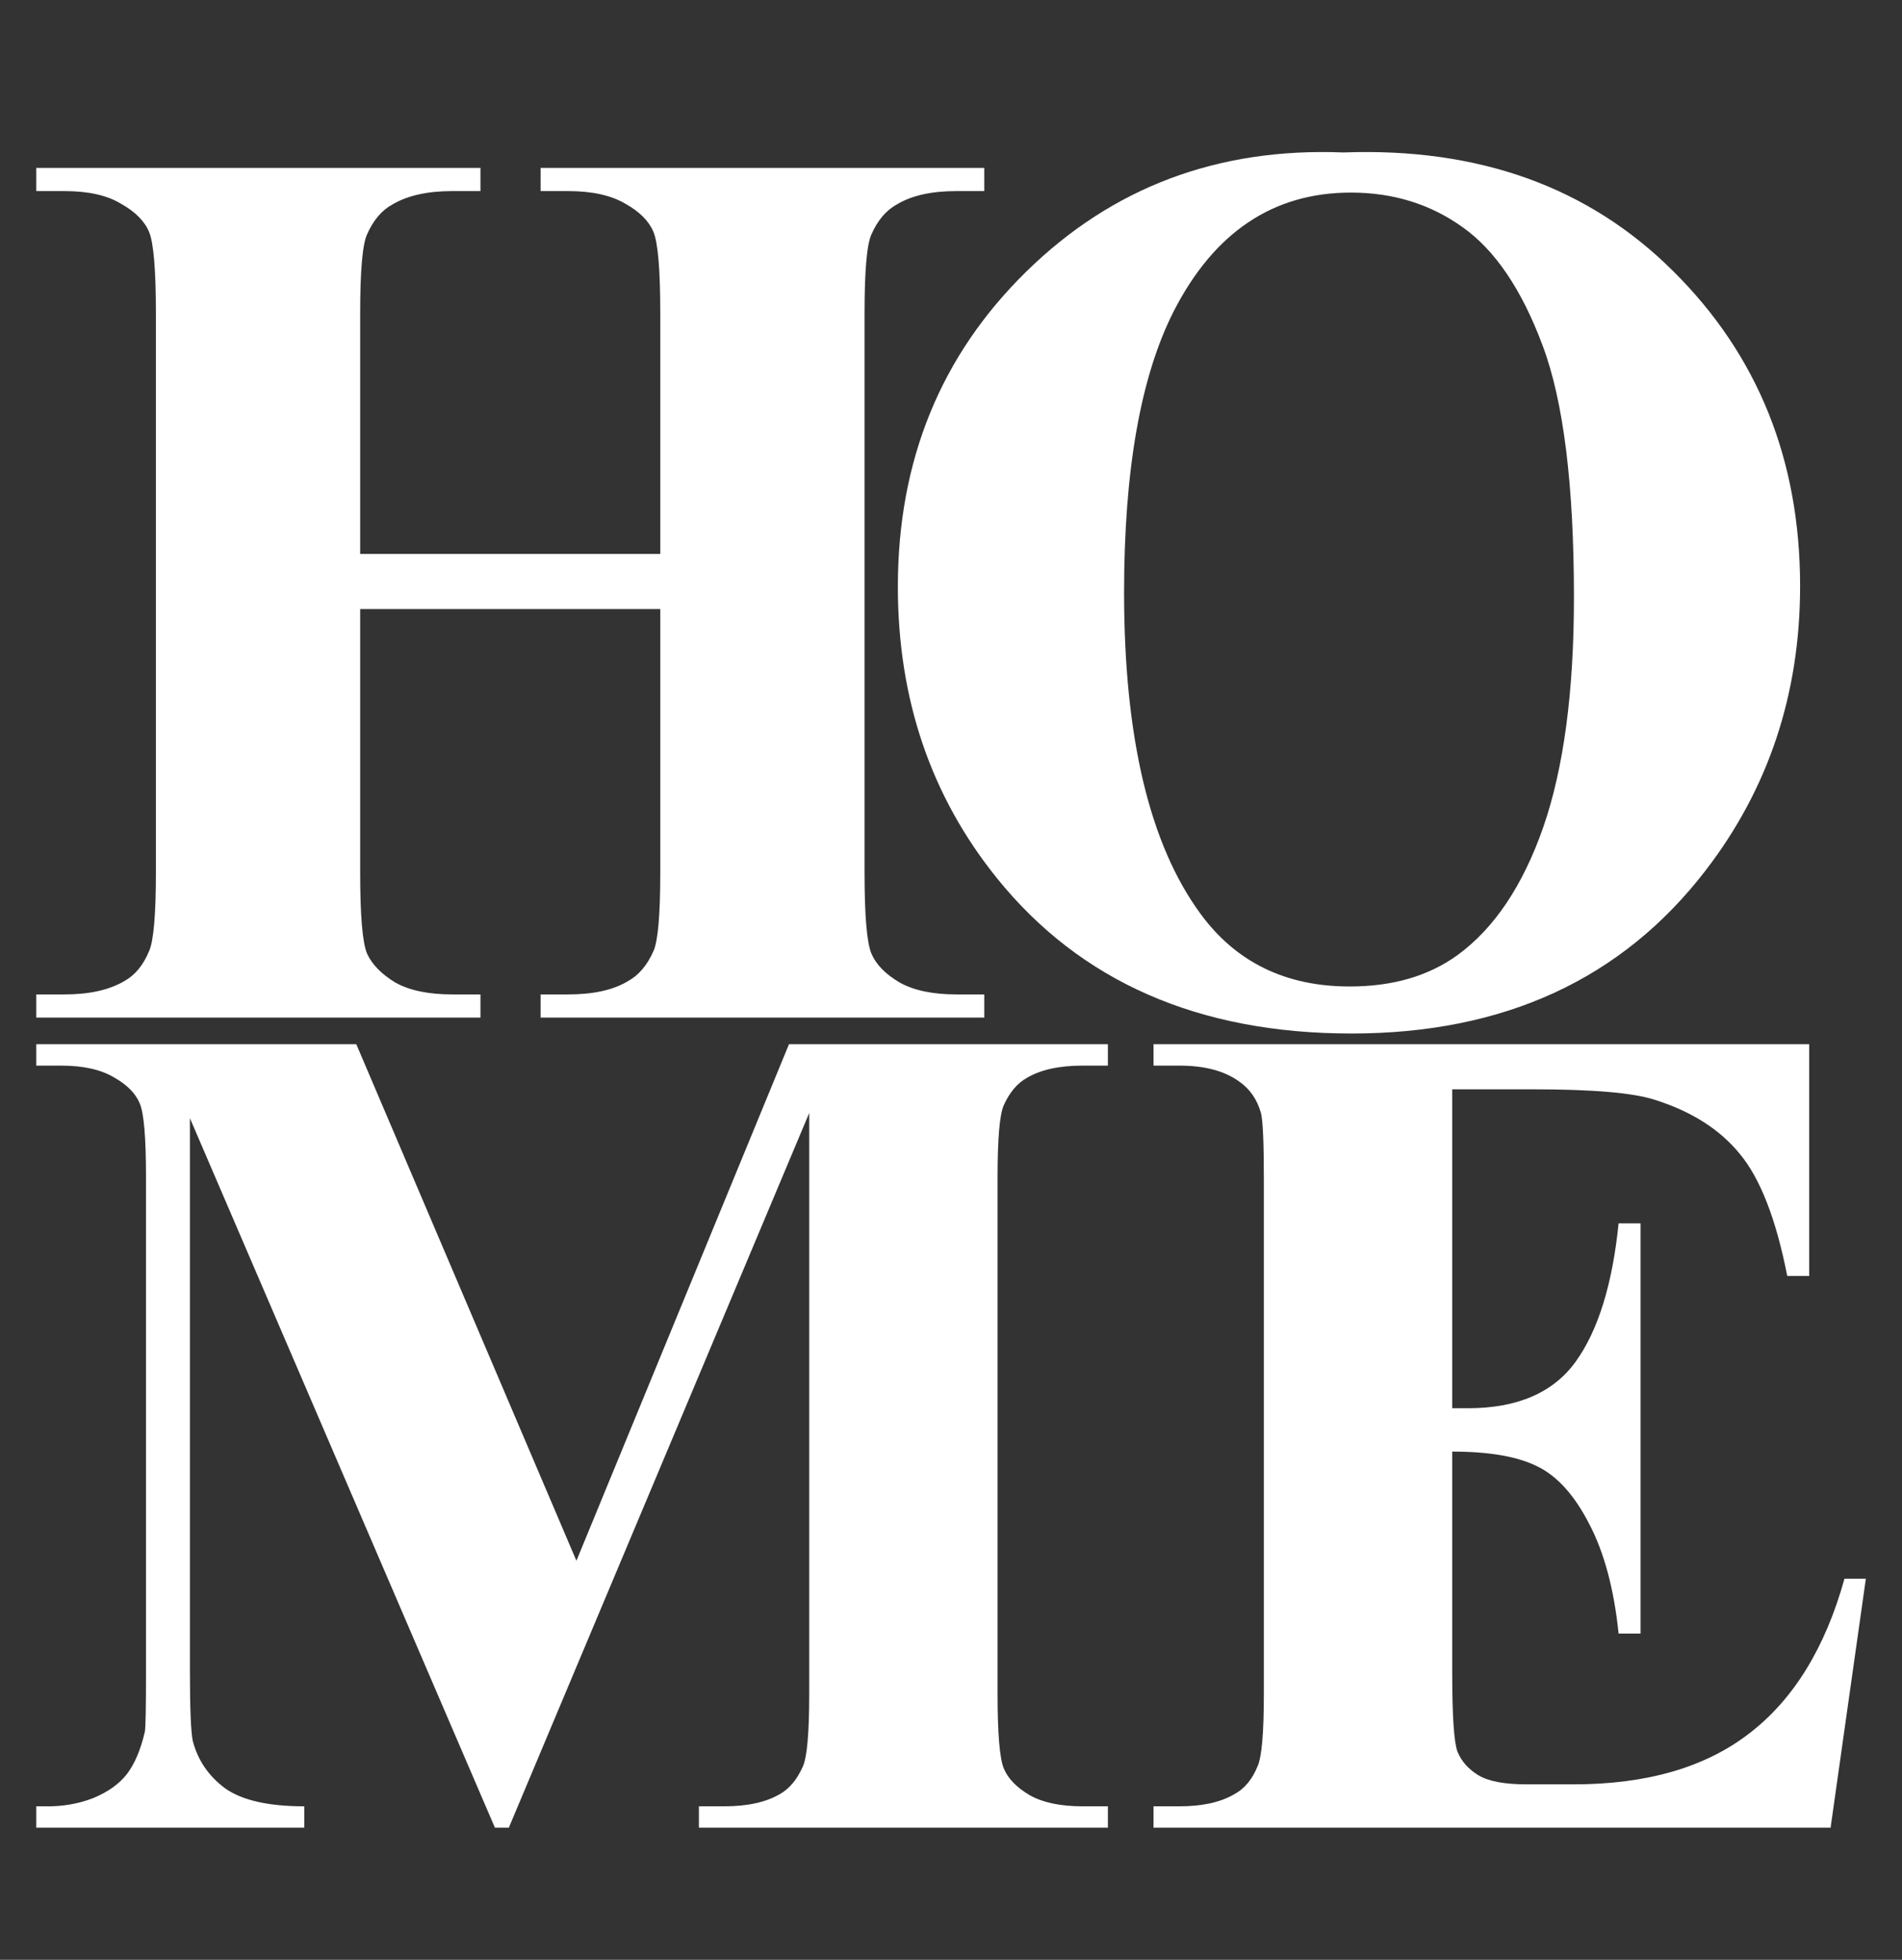<svg width="33" height="34" viewBox="0 0 33 34" fill="none" xmlns="http://www.w3.org/2000/svg">
<rect x="0" y="0" width="33" height="34" fill="#333333" stroke="none"/>
<path d="M6.249 10.566V15.132C6.249 15.886 6.289 16.357 6.369 16.545C6.456 16.734 6.619 16.9 6.858 17.045C7.104 17.183 7.434 17.252 7.847 17.252H8.336V17.654H0.629V17.252H1.118C1.546 17.252 1.89 17.176 2.151 17.024C2.339 16.922 2.484 16.748 2.586 16.502C2.665 16.328 2.705 15.871 2.705 15.132V5.435C2.705 4.681 2.665 4.21 2.586 4.022C2.506 3.833 2.343 3.67 2.096 3.533C1.857 3.388 1.531 3.315 1.118 3.315H0.629V2.913H8.336V3.315H7.847C7.42 3.315 7.075 3.391 6.814 3.544C6.626 3.645 6.477 3.819 6.369 4.065C6.289 4.239 6.249 4.696 6.249 5.435V9.61H11.456V5.435C11.456 4.681 11.416 4.21 11.337 4.022C11.257 3.833 11.094 3.67 10.848 3.533C10.601 3.388 10.271 3.315 9.858 3.315H9.38V2.913H17.077V3.315H16.598C16.163 3.315 15.819 3.391 15.566 3.544C15.377 3.645 15.229 3.819 15.12 4.065C15.04 4.239 15 4.696 15 5.435V15.132C15 15.886 15.04 16.357 15.12 16.545C15.2 16.734 15.363 16.9 15.609 17.045C15.855 17.183 16.185 17.252 16.598 17.252H17.077V17.654H9.38V17.252H9.858C10.293 17.252 10.637 17.176 10.891 17.024C11.079 16.922 11.228 16.748 11.337 16.502C11.416 16.328 11.456 15.871 11.456 15.132V10.566H6.249Z" fill="white"/>
<path d="M23.307 2.645C25.655 2.558 27.561 3.243 29.026 4.7C30.497 6.156 31.232 7.979 31.232 10.168C31.232 12.037 30.685 13.683 29.591 15.103C28.141 16.987 26.094 17.93 23.449 17.93C20.796 17.93 18.745 17.031 17.296 15.234C16.151 13.813 15.578 12.128 15.578 10.179C15.578 7.99 16.321 6.167 17.807 4.711C19.3 3.247 21.133 2.558 23.307 2.645ZM23.438 3.341C22.09 3.341 21.064 4.029 20.361 5.406C19.789 6.537 19.503 8.16 19.503 10.276C19.503 12.791 19.945 14.65 20.829 15.853C21.445 16.694 22.307 17.114 23.416 17.114C24.163 17.114 24.786 16.933 25.286 16.571C25.924 16.107 26.42 15.368 26.775 14.353C27.13 13.331 27.308 12.001 27.308 10.363C27.308 8.414 27.127 6.957 26.764 5.993C26.402 5.022 25.938 4.337 25.373 3.939C24.815 3.54 24.17 3.341 23.438 3.341Z" fill="white"/>
<path d="M10.001 27.077L13.689 18.116H19.222V18.487H18.781C18.38 18.487 18.059 18.557 17.819 18.698C17.652 18.791 17.518 18.948 17.418 19.169C17.344 19.329 17.308 19.747 17.308 20.422V29.382C17.308 30.077 17.344 30.512 17.418 30.685C17.491 30.859 17.642 31.013 17.869 31.146C18.096 31.273 18.4 31.337 18.781 31.337H19.222V31.708H12.126V31.337H12.567C12.968 31.337 13.288 31.267 13.529 31.126C13.696 31.033 13.83 30.872 13.93 30.645C14.003 30.485 14.04 30.064 14.04 29.382V19.309L8.828 31.708H8.587L3.295 19.399V28.971C3.295 29.64 3.312 30.051 3.345 30.204C3.432 30.538 3.619 30.812 3.907 31.026C4.201 31.233 4.658 31.337 5.28 31.337V31.708H0.629V31.337H0.769C1.07 31.344 1.351 31.297 1.611 31.197C1.872 31.09 2.069 30.949 2.203 30.776C2.336 30.602 2.44 30.358 2.513 30.044C2.527 29.97 2.533 29.63 2.533 29.021V20.422C2.533 19.733 2.497 19.306 2.423 19.139C2.35 18.965 2.199 18.814 1.972 18.688C1.745 18.554 1.441 18.487 1.06 18.487H0.629V18.116H6.182L10.001 27.077Z" fill="white"/>
<path d="M25.196 18.898V24.431H25.467C26.329 24.431 26.953 24.16 27.341 23.619C27.729 23.078 27.976 22.279 28.083 21.223H28.464V28.34H28.083C28.003 27.565 27.832 26.93 27.572 26.436C27.318 25.941 27.02 25.61 26.679 25.443C26.339 25.27 25.844 25.183 25.196 25.183V29.012C25.196 29.76 25.226 30.218 25.286 30.385C25.353 30.552 25.473 30.689 25.647 30.796C25.821 30.903 26.101 30.956 26.489 30.956H27.301C28.57 30.956 29.586 30.662 30.348 30.074C31.116 29.486 31.668 28.59 32.002 27.388H32.373L31.761 31.708H20.014V31.337H20.465C20.859 31.337 21.177 31.267 21.417 31.126C21.591 31.033 21.725 30.872 21.818 30.645C21.892 30.485 21.928 30.064 21.928 29.382V20.442C21.928 19.827 21.912 19.449 21.878 19.309C21.811 19.075 21.688 18.895 21.507 18.768C21.253 18.581 20.906 18.487 20.465 18.487H20.014V18.116H31.39V22.136H31.009C30.816 21.153 30.542 20.448 30.188 20.021C29.84 19.593 29.346 19.279 28.704 19.078C28.33 18.958 27.628 18.898 26.599 18.898H25.196Z" fill="white"/>
</svg>
